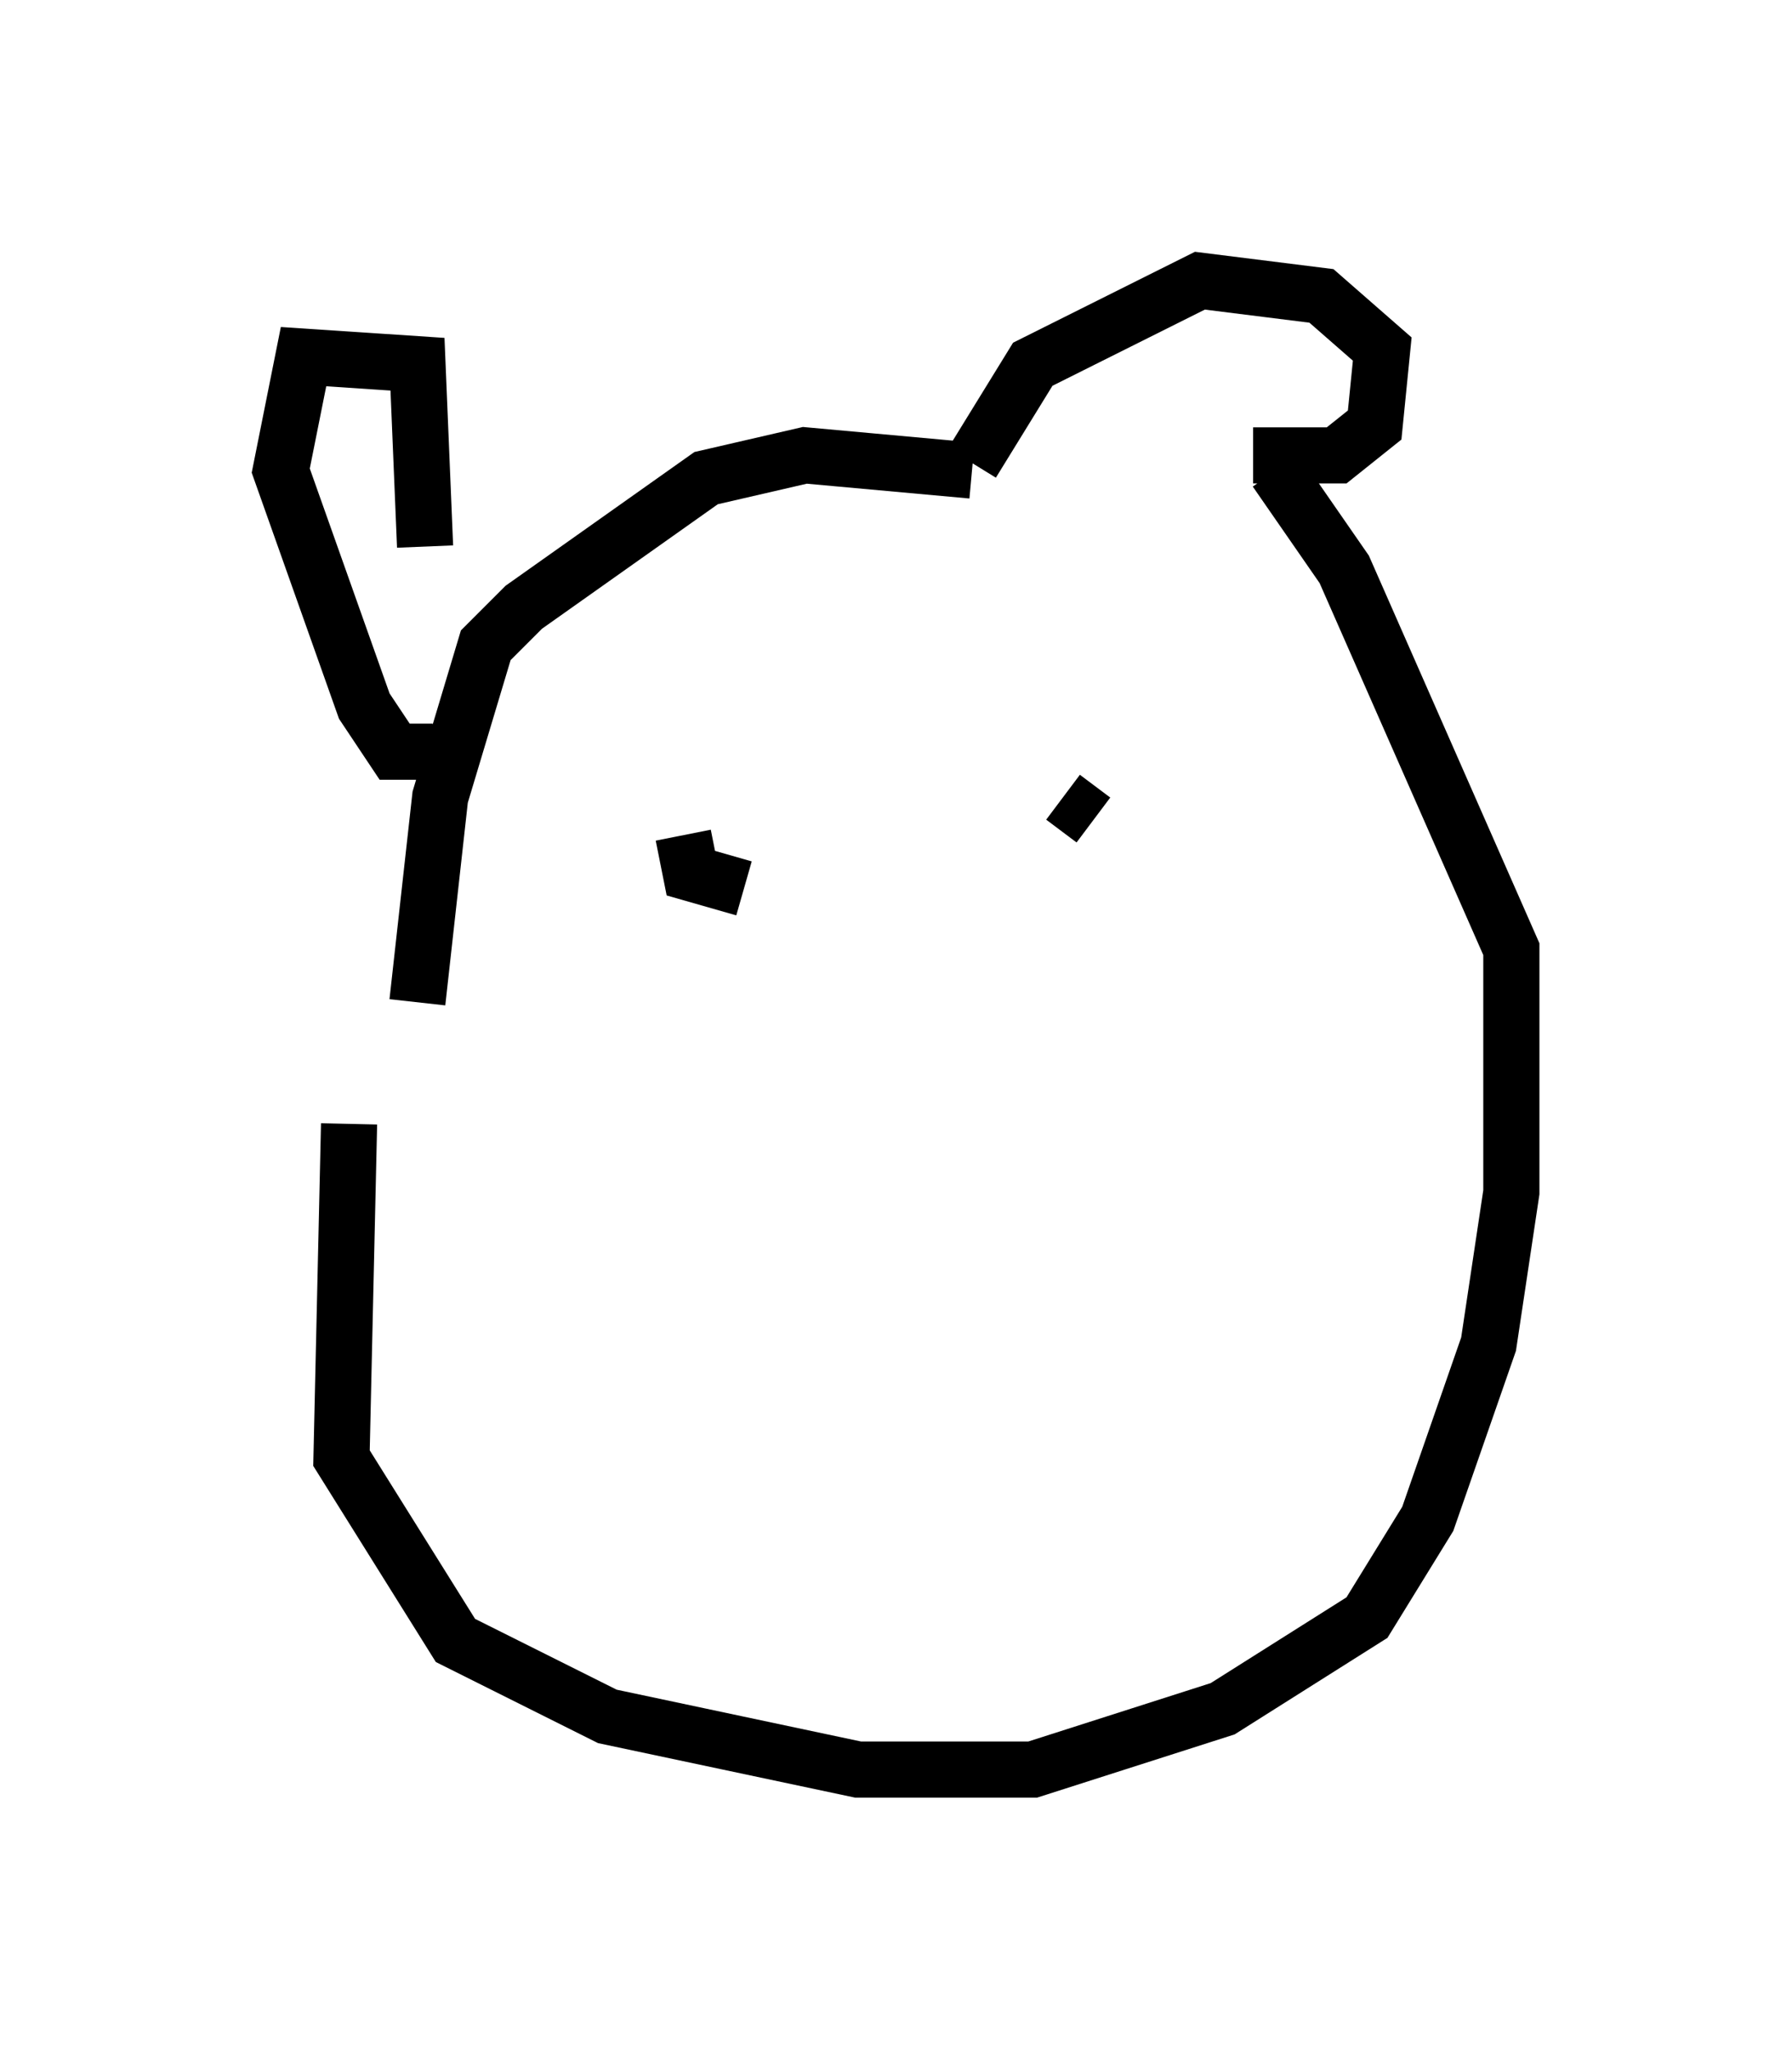 <?xml version="1.0" encoding="utf-8" ?>
<svg baseProfile="full" height="36.522" version="1.1" width="31.921" xmlns="http://www.w3.org/2000/svg" xmlns:ev="http://www.w3.org/2001/xml-events" xmlns:xlink="http://www.w3.org/1999/xlink"><defs /><rect fill="white" height="36.522" width="31.921" x="0" y="0" /><path d="M7.706, 14.472 m-1.488, 5.548 l-0.135, 5.954 2.03, 3.248 l2.706, 1.353 4.465, 0.947 l3.112, 0.0 3.383, -1.083 l2.571, -1.624 1.083, -1.759 l1.083, -3.112 0.406, -2.706 l0.0, -4.33 -2.977, -6.766 l-1.218, -1.759 m-15.02, 5.007 l-0.677, 0.0 -0.541, -0.812 l-1.488, -4.195 0.406, -2.03 l2.03, 0.135 0.135, 3.248 m14.75, -1.624 l1.488, 0.0 0.677, -0.541 l0.135, -1.353 -1.083, -0.947 l-2.165, -0.271 -2.977, 1.488 l-1.083, 1.759 m0.0, 0.135 l-2.977, -0.271 -1.759, 0.406 l-3.248, 2.3 -0.677, 0.677 l-0.812, 2.706 -0.406, 3.654 m4.736, -2.977 l0.135, 0.677 0.947, 0.271 m5.683, -1.624 l0.541, 0.406 " fill="none" stroke="black" stroke-width="1" /></svg>